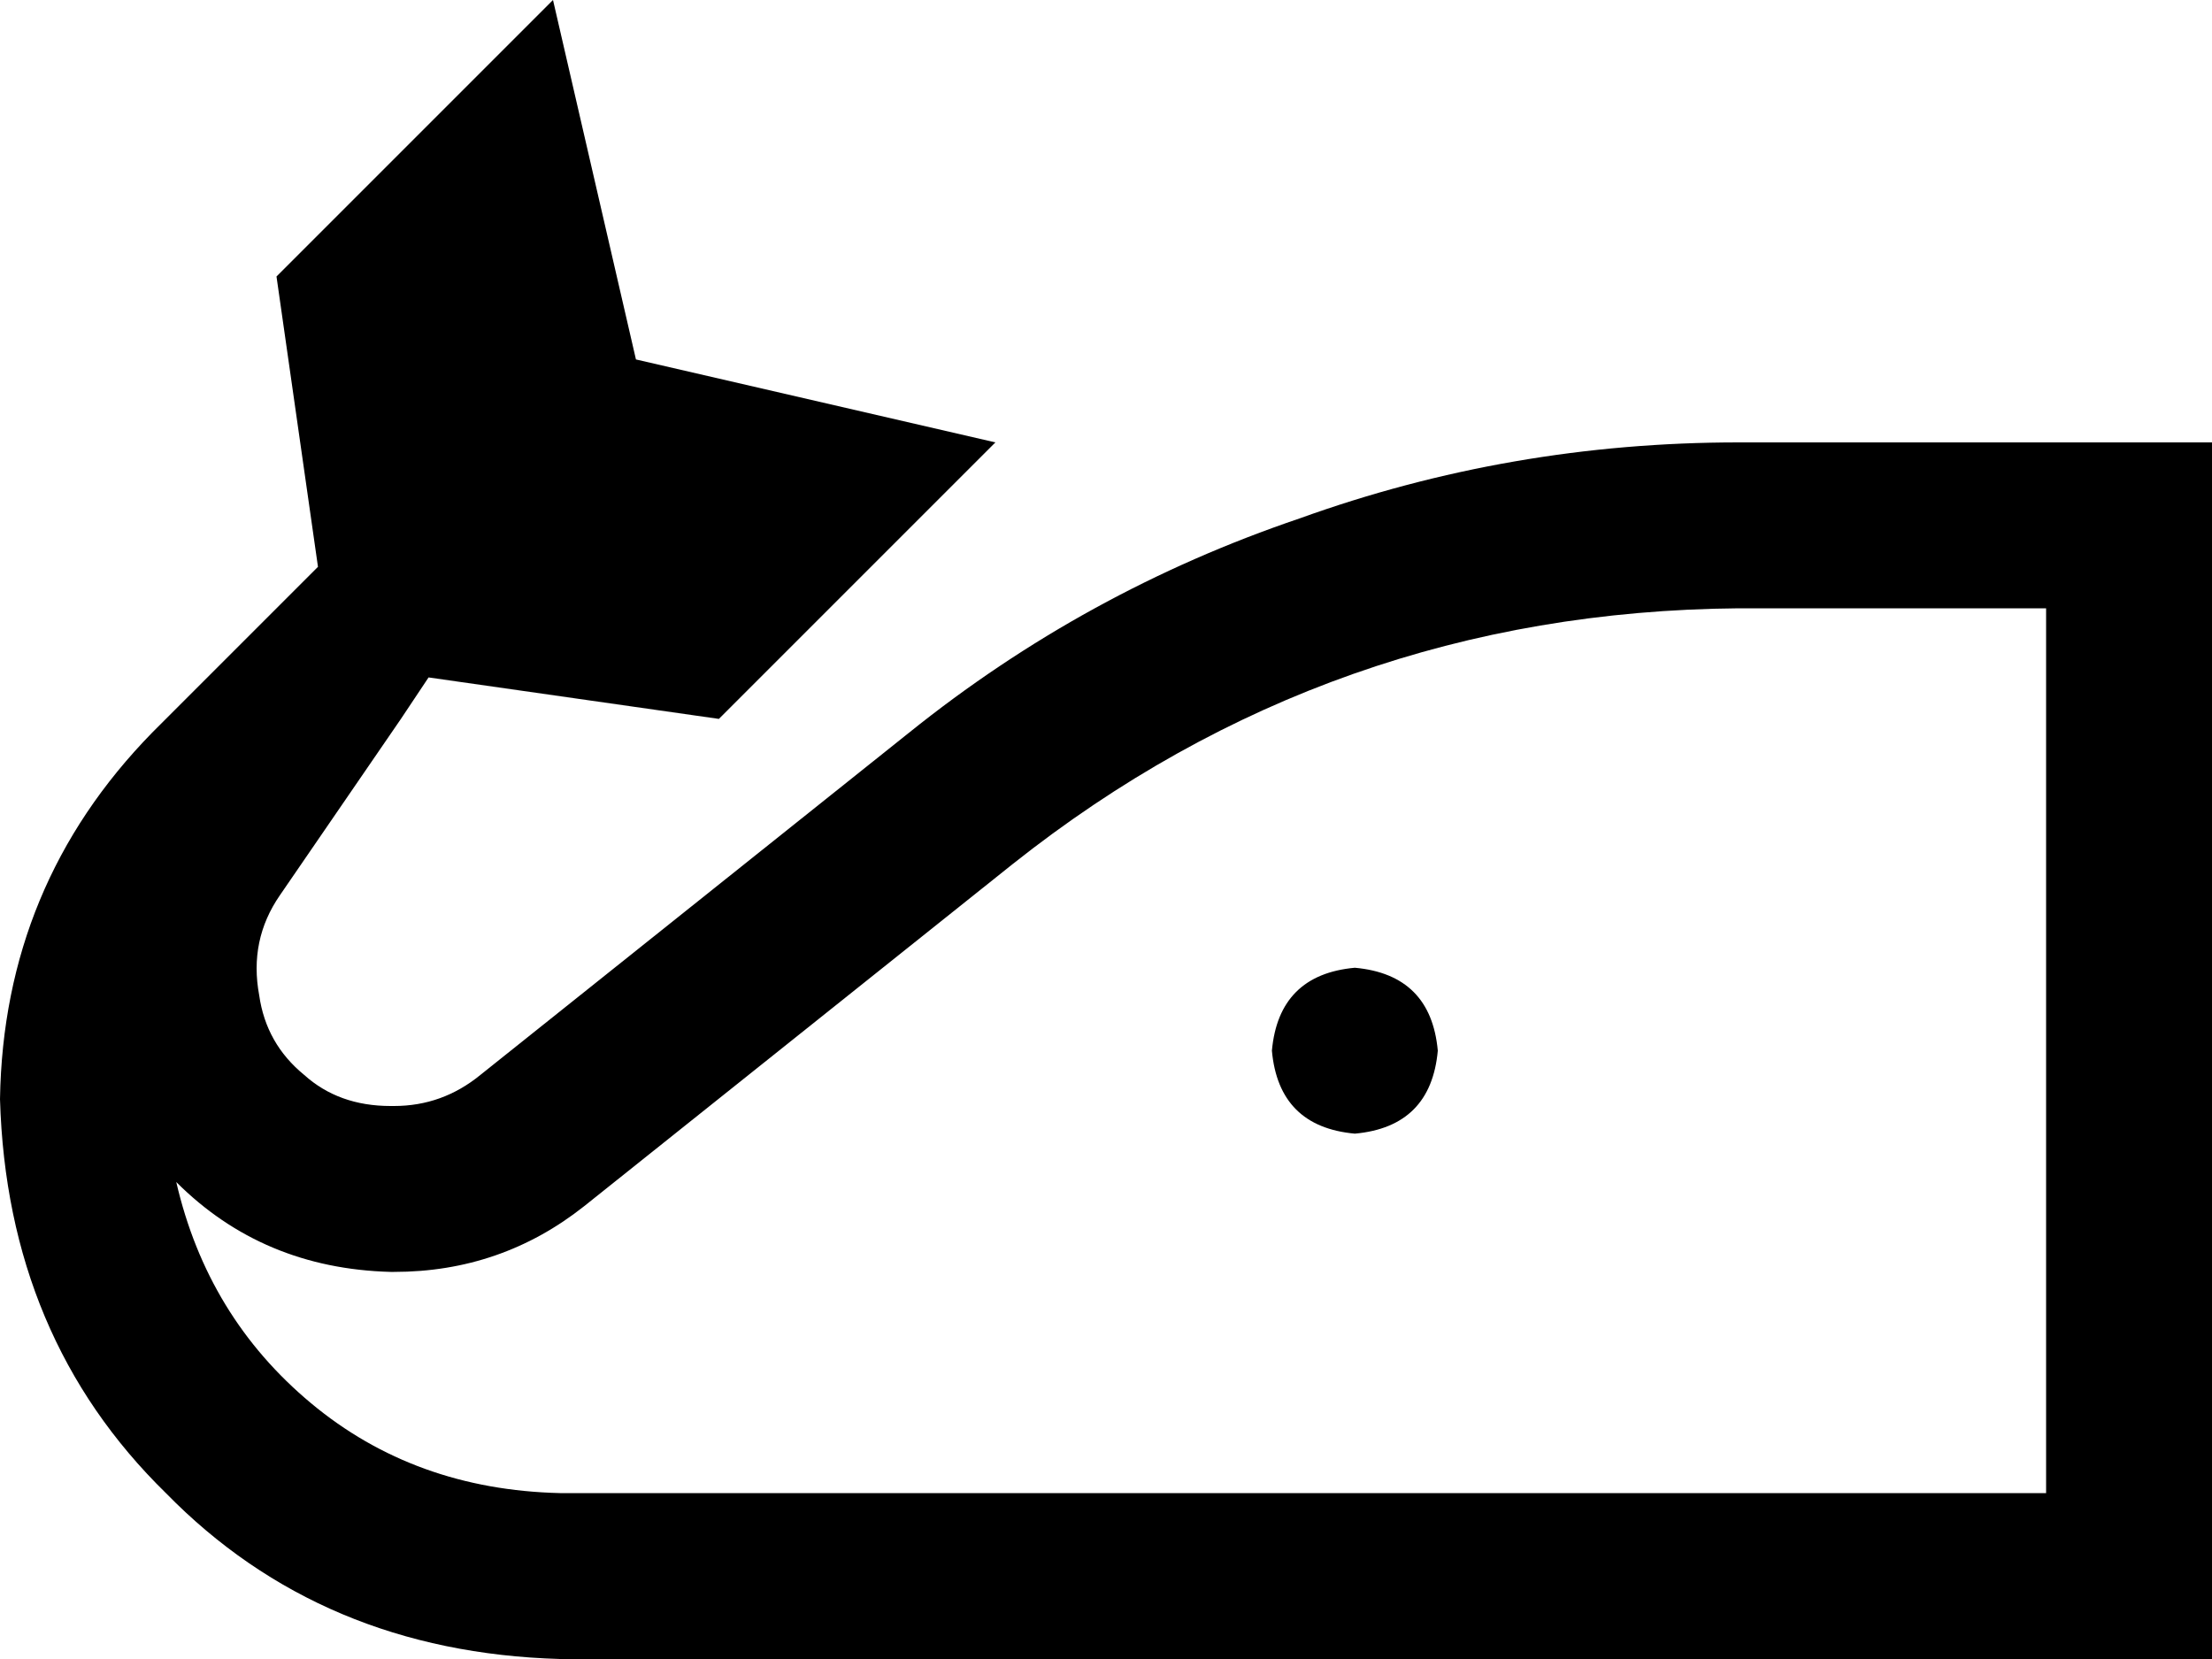 <svg xmlns="http://www.w3.org/2000/svg" viewBox="0 0 640 480">
  <path d="M 160 0 L 184 104 L 160 0 L 184 104 L 288 128 L 288 128 L 208 208 L 208 208 L 124 196 L 124 196 L 116 208 L 116 208 L 81 259 L 81 259 Q 72 272 75 288 Q 77 302 88 311 Q 98 320 113 320 L 114 320 L 114 320 Q 128 320 139 311 L 263 212 L 263 212 Q 314 171 376 150 Q 437 128 503 128 L 592 128 L 640 128 L 640 176 L 640 176 L 640 432 L 640 432 L 640 480 L 640 480 L 592 480 L 162 480 Q 93 478 48 432 Q 2 387 0 318 Q 1 256 44 212 L 79 177 L 79 177 L 92 164 L 92 164 L 80 80 L 80 80 L 160 0 L 160 0 Z M 592 432 L 592 176 L 592 432 L 592 176 L 503 176 L 503 176 Q 385 177 293 250 L 169 349 L 169 349 Q 145 368 114 368 L 113 368 L 113 368 Q 76 367 51 342 Q 60 381 90 406 Q 120 431 162 432 L 592 432 L 592 432 Z M 392 280 Q 414 282 416 304 Q 414 326 392 328 Q 370 326 368 304 Q 370 282 392 280 L 392 280 Z" />
</svg>